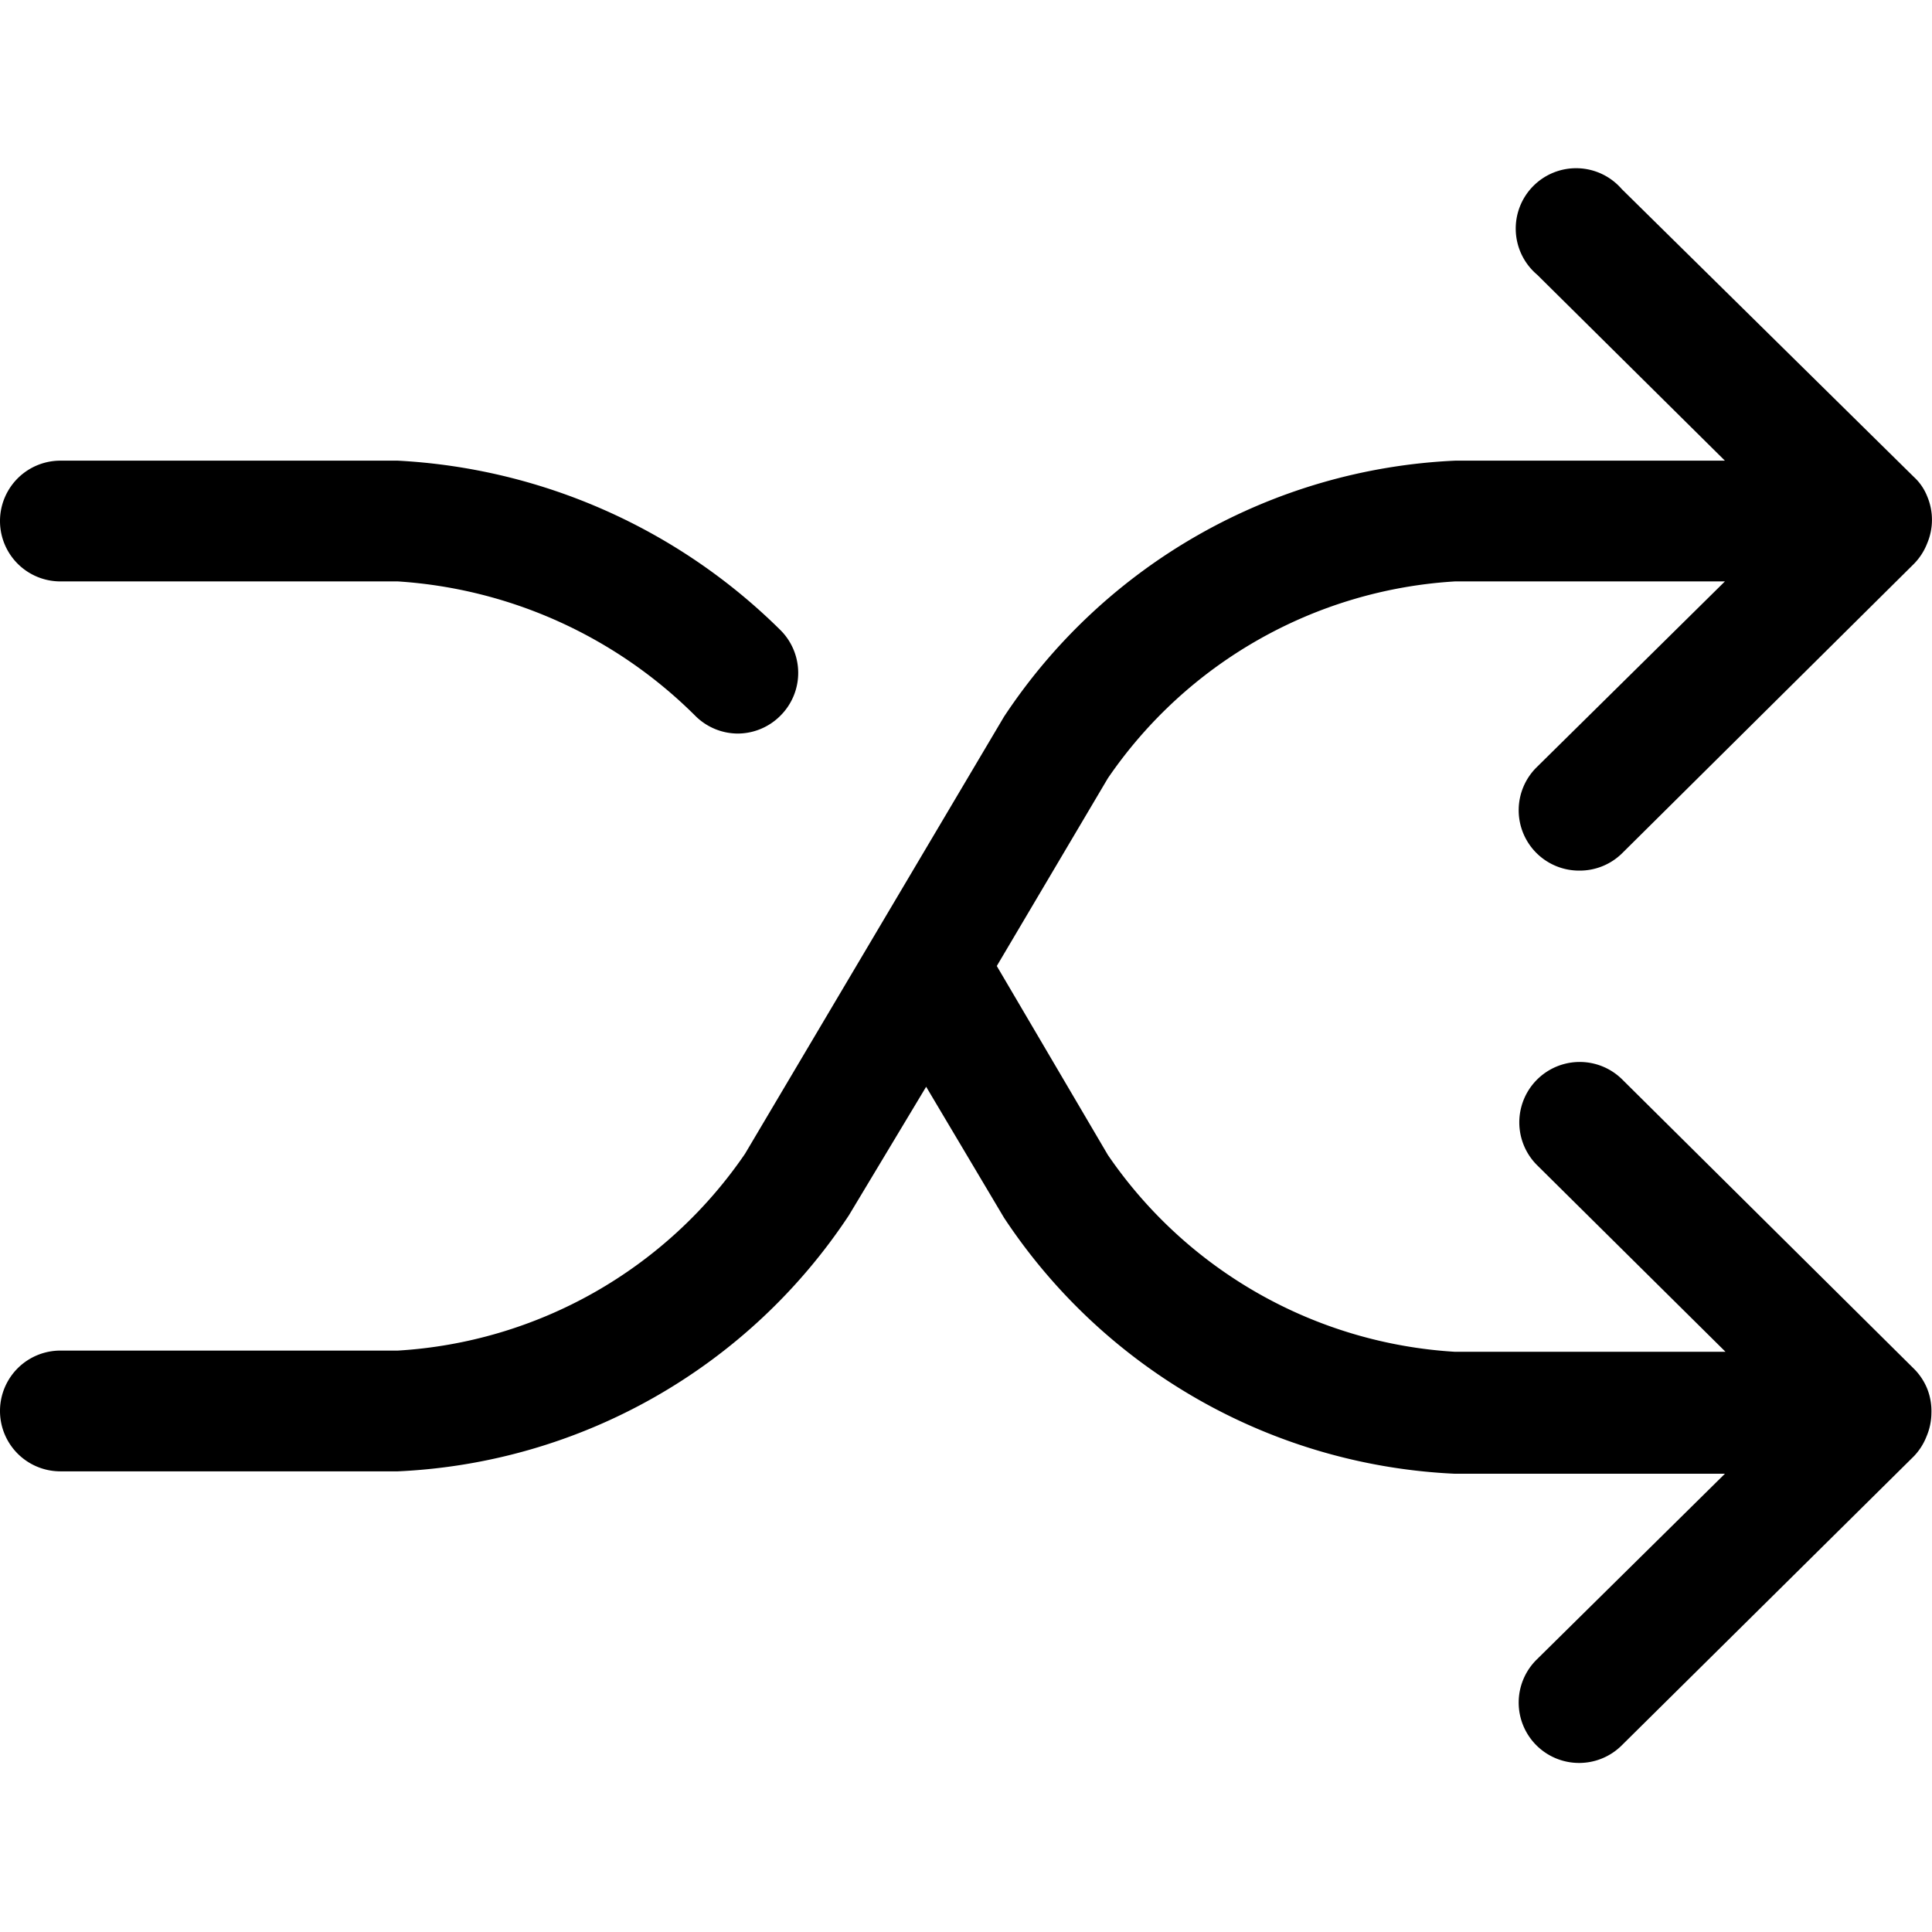 <svg id="icon-arrows-cross" data-name="arrows-cross" xmlns="http://www.w3.org/2000/svg" viewBox="0 0 32 32"><path d="M1,9.63H6.59a7.68,7.68,0,0,1,4.93,2.23,1,1,0,0,0,.7.29,1,1,0,0,0,.71-.3,1,1,0,0,0,0-1.41A9.73,9.73,0,0,0,6.59,7.63H1a1,1,0,0,0,0,2Z"/><path d="M31.92,23a1,1,0,0,0-.21-.32h0l-4.84-4.8a1,1,0,0,0-1.41,1.42l3.12,3.09H24.1a7.51,7.51,0,0,1-5.75-3.26L16.51,16l1.84-3.11A7.51,7.51,0,0,1,24.1,9.63h4.47l-3.12,3.08a1,1,0,0,0,0,1.42,1,1,0,0,0,.71.29,1,1,0,0,0,.7-.28l4.84-4.8h0A1,1,0,0,0,31.92,9a1,1,0,0,0,0-.78.87.87,0,0,0-.22-.32h0L26.86,3.13a1,1,0,1,0-1.4,1.42l3.11,3.08H24.1a9.47,9.47,0,0,0-7.47,4.24l-4.29,7.24a7.51,7.51,0,0,1-5.75,3.26H1a1,1,0,0,0,0,2H6.59a9.47,9.47,0,0,0,7.47-4.24L15.34,18l1.29,2.17a9.47,9.47,0,0,0,7.47,4.24h4.47l-3.12,3.08a1,1,0,0,0,.71,1.71,1,1,0,0,0,.7-.29l4.84-4.79h0a1,1,0,0,0,.21-.33,1,1,0,0,0,.08-.38A1,1,0,0,0,31.92,23Z"/></svg>
